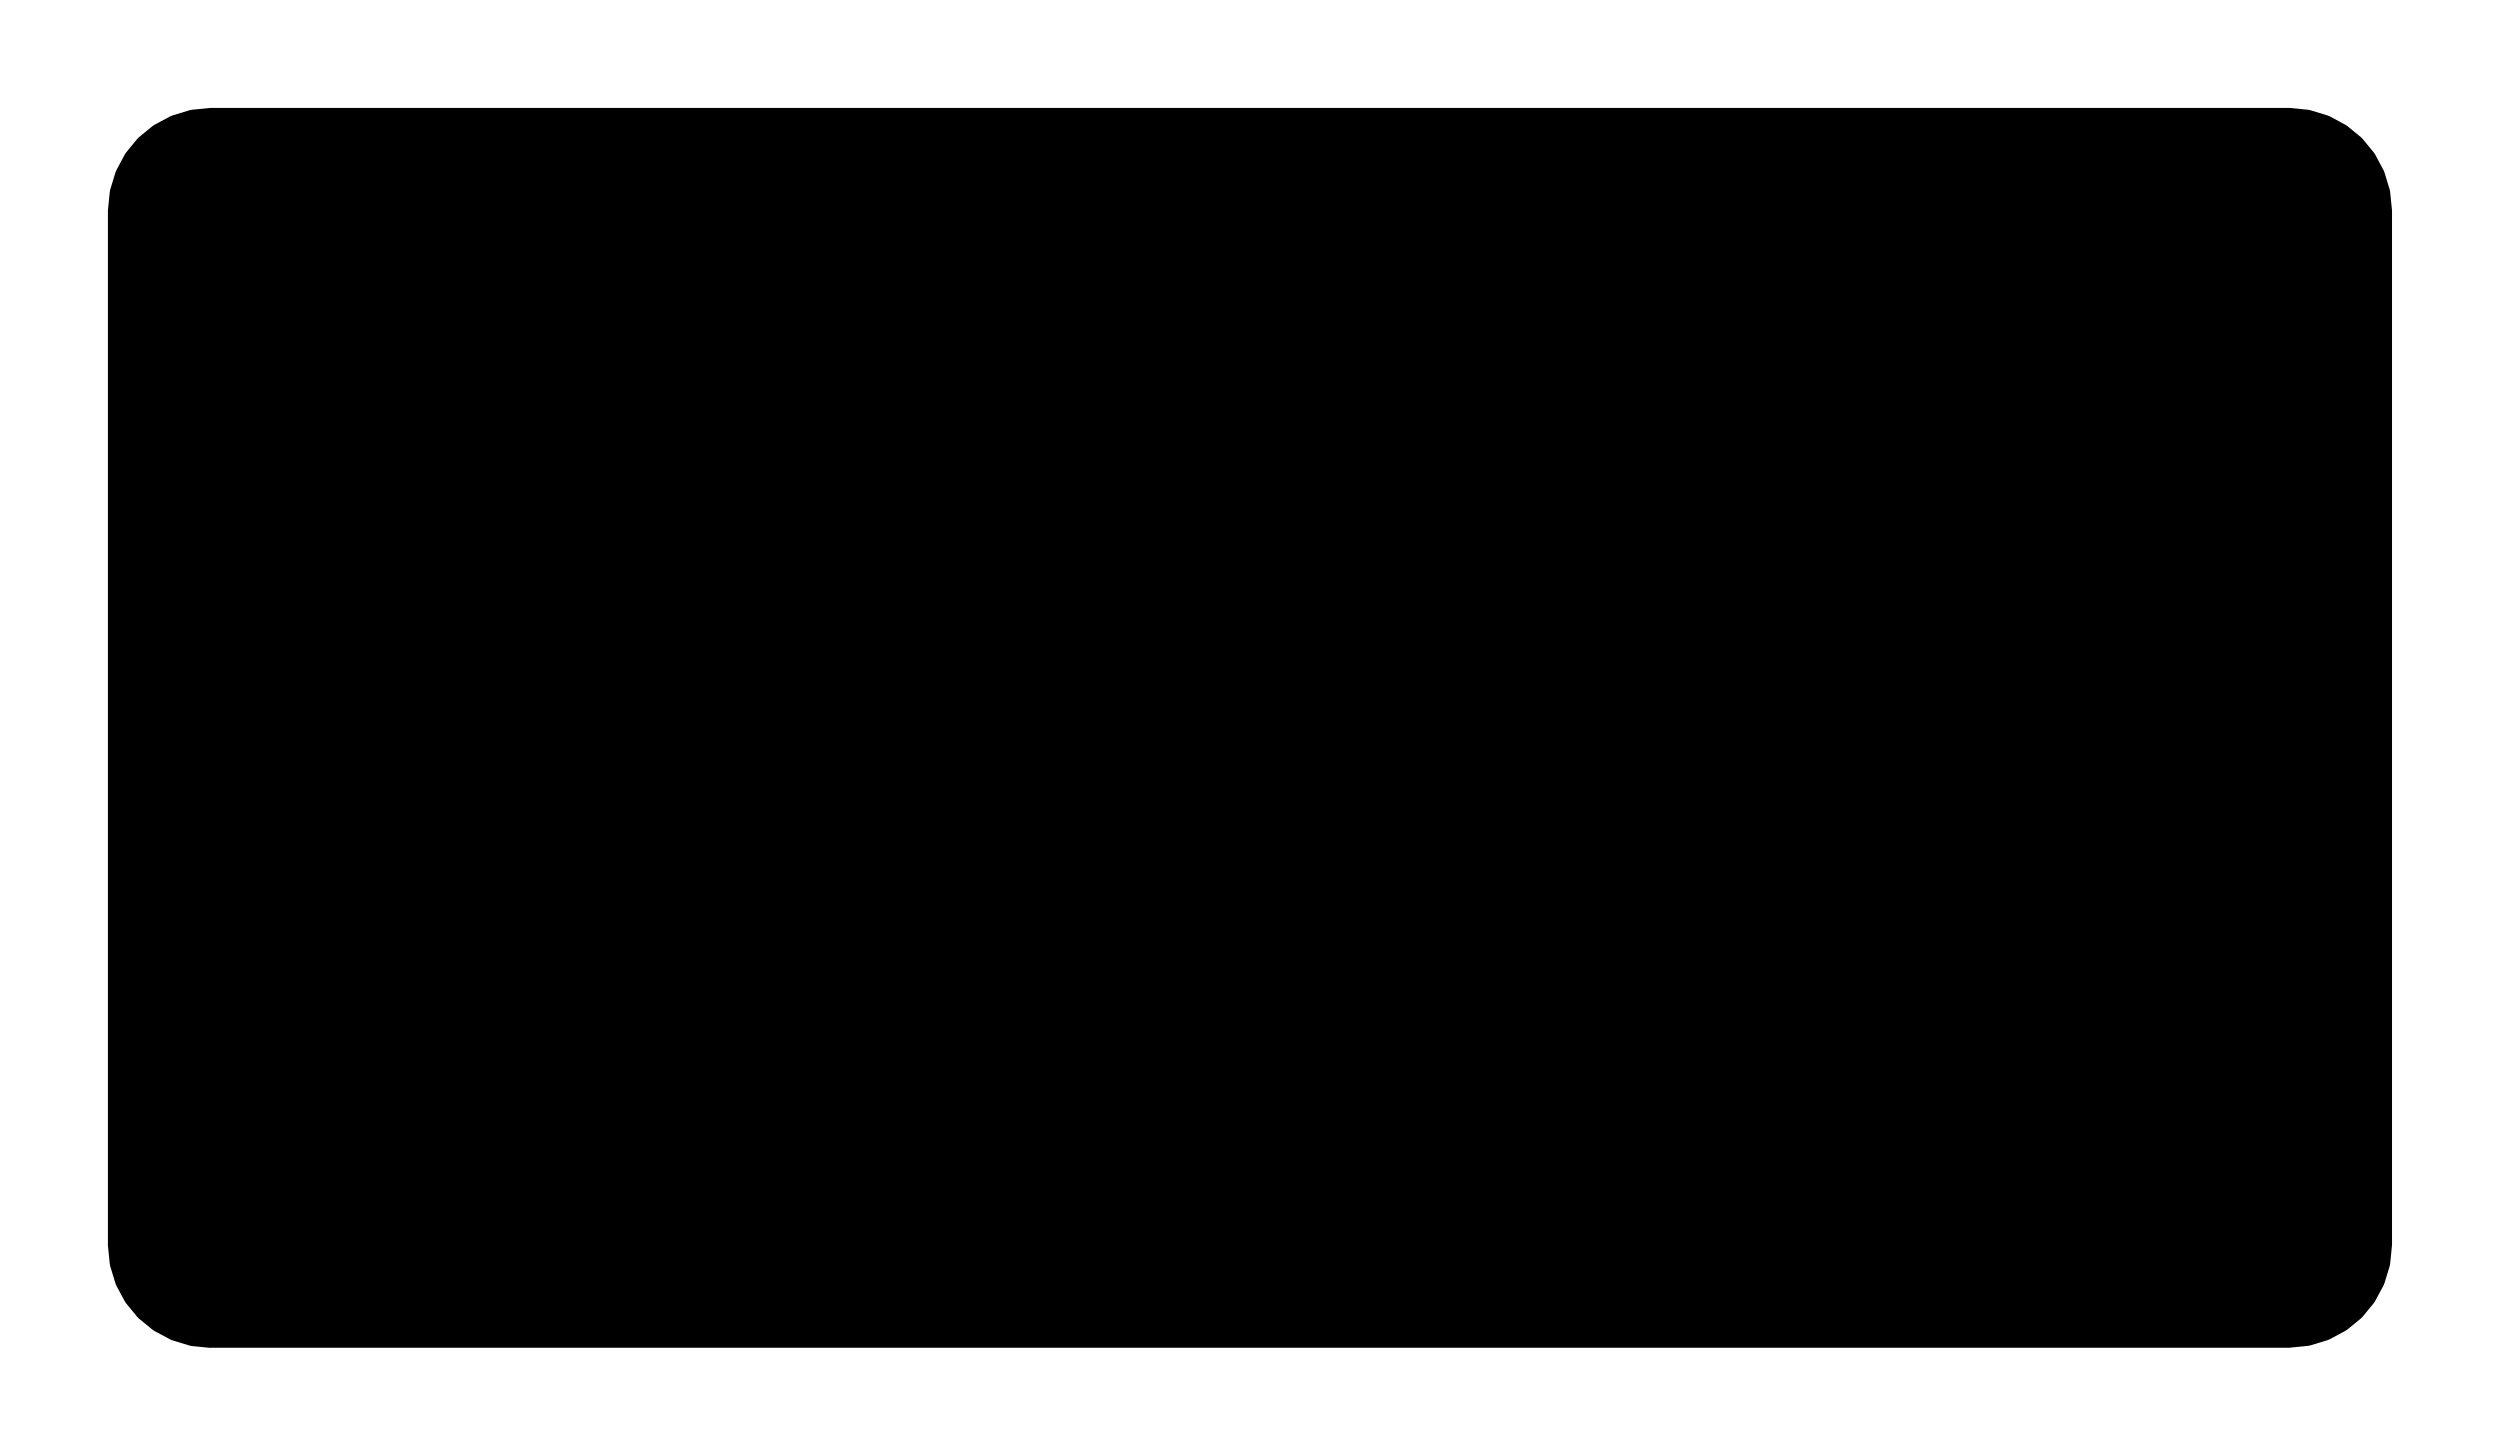 <?xml version="1.0" encoding="UTF-8" standalone="no"?>
<svg
   version="1.1"
   width="24.325mm"
   height="14.165mm"
   viewBox="-1 -1 24.325 14.165"
   id="svg14787"
   sodipodi:docname="outline.svg"
   inkscape:version="1.2.2 (b0a8486541, 2022-12-01)"
   xmlns:inkscape="http://www.inkscape.org/namespaces/inkscape"
   xmlns:sodipodi="http://sodipodi.sourceforge.net/DTD/sodipodi-0.dtd"
   xmlns="http://www.w3.org/2000/svg"
   xmlns:svg="http://www.w3.org/2000/svg"
   xmlns:rdf="http://www.w3.org/1999/02/22-rdf-syntax-ns#"
   xmlns:cc="http://creativecommons.org/ns#"
   xmlns:dc="http://purl.org/dc/elements/1.1/">
  <defs
     id="defs14791" />
  <sodipodi:namedview
     id="namedview14789"
     pagecolor="#ffffff"
     bordercolor="#666666"
     borderopacity="1.0"
     inkscape:showpageshadow="2"
     inkscape:pageopacity="0.0"
     inkscape:pagecheckerboard="0"
     inkscape:deskcolor="#d1d1d1"
     inkscape:document-units="mm"
     showgrid="false"
     inkscape:zoom="8.0469178"
     inkscape:cx="14.539728"
     inkscape:cy="21.498915"
     inkscape:window-width="1916"
     inkscape:window-height="1131"
     inkscape:window-x="1920"
     inkscape:window-y="67"
     inkscape:window-maximized="1"
     inkscape:current-layer="svg14787" />
  <title
     id="title14729">SVG Image created as beaucoup_rgb-User_3.svg date 2023/07/25 14:52:46 </title>
  <desc
     id="desc14731">Image generated by PCBNEW </desc>
  <g
     style="fill:#000000;fill-opacity:1;stroke:#000000;stroke-linecap:round;stroke-linejoin:round;stroke-opacity:1"
     id="g14733"
     transform="translate(-2.135,-2.025)" />
  <g
     style="fill:#000000;fill-opacity:0;stroke:#000000;stroke-width:0;stroke-linecap:round;stroke-linejoin:round;stroke-opacity:1"
     id="g14761"
     transform="translate(-2.135,-2.025)">
    <g
       id="g14735" />
    <g
       id="g14737" />
    <g
       id="g14739" />
    <g
       id="g14741" />
    <g
       id="g14743" />
    <g
       id="g14745" />
    <g
       id="g14747" />
    <g
       id="g14749" />
    <g
       id="g14751" />
    <g
       style="fill:#000000;fill-opacity:0;stroke:#000000;stroke-width:0;stroke-linecap:round;stroke-linejoin:round;stroke-opacity:1"
       id="g14759">
      <g
         id="g14753" />
      <g
         style="fill:#000000;fill-opacity:1;stroke:#000000;stroke-width:0;stroke-linecap:round;stroke-linejoin:round;stroke-opacity:1"
         id="g14757">
        <path
           style="fill:#000000;fill-opacity:1;fill-rule:evenodd;stroke:#000000;stroke-width:0;stroke-linecap:round;stroke-linejoin:round;stroke-opacity:1"
           d="m 23.413,2.075 0.18,0.018 0.024,0.005 0.164,0.05 0.022,0.009 0.151,0.081 0.02,0.013 0.133,0.109 0.017,0.017 0.109,0.133 0.013,0.02 0.081,0.151 0.009,0.022 0.05,0.164 0.005,0.024 0.018,0.18 3e-4,0.006 v 10.059 l -3e-4,0.006 -0.018,0.18 -0.005,0.024 -0.05,0.164 -0.009,0.022 -0.081,0.151 -0.013,0.02 -0.109,0.133 -0.017,0.017 -0.133,0.109 -0.02,0.013 -0.151,0.081 -0.022,0.009 -0.164,0.05 -0.024,0.005 -0.18,0.018 -0.006,3e-4 H 3.188 L 3.182,14.14 3.002,14.122 2.978,14.117 2.814,14.067 2.792,14.058 2.64,13.977 2.62,13.964 2.487,13.855 2.47,13.838 2.361,13.705 2.348,13.685 2.267,13.534 2.258,13.511 2.208,13.347 2.203,13.323 2.185,13.143 2.185,13.137 V 3.078 L 2.185,3.072 2.203,2.892 2.208,2.868 2.258,2.704 2.267,2.682 2.348,2.53 2.361,2.51 2.47,2.377 2.487,2.36 2.62,2.251 2.64,2.238 2.792,2.157 2.814,2.148 2.978,2.098 3.002,2.093 3.182,2.075 3.188,2.075 h 20.219 z"
           id="path14755" />
      </g>
    </g>
  </g>
  <g
     style="fill:#000000;fill-opacity:1;stroke:#000000;stroke-width:0;stroke-linecap:round;stroke-linejoin:round;stroke-opacity:1"
     id="g14763"
     transform="translate(-2.135,-2.025)" />
</svg>
